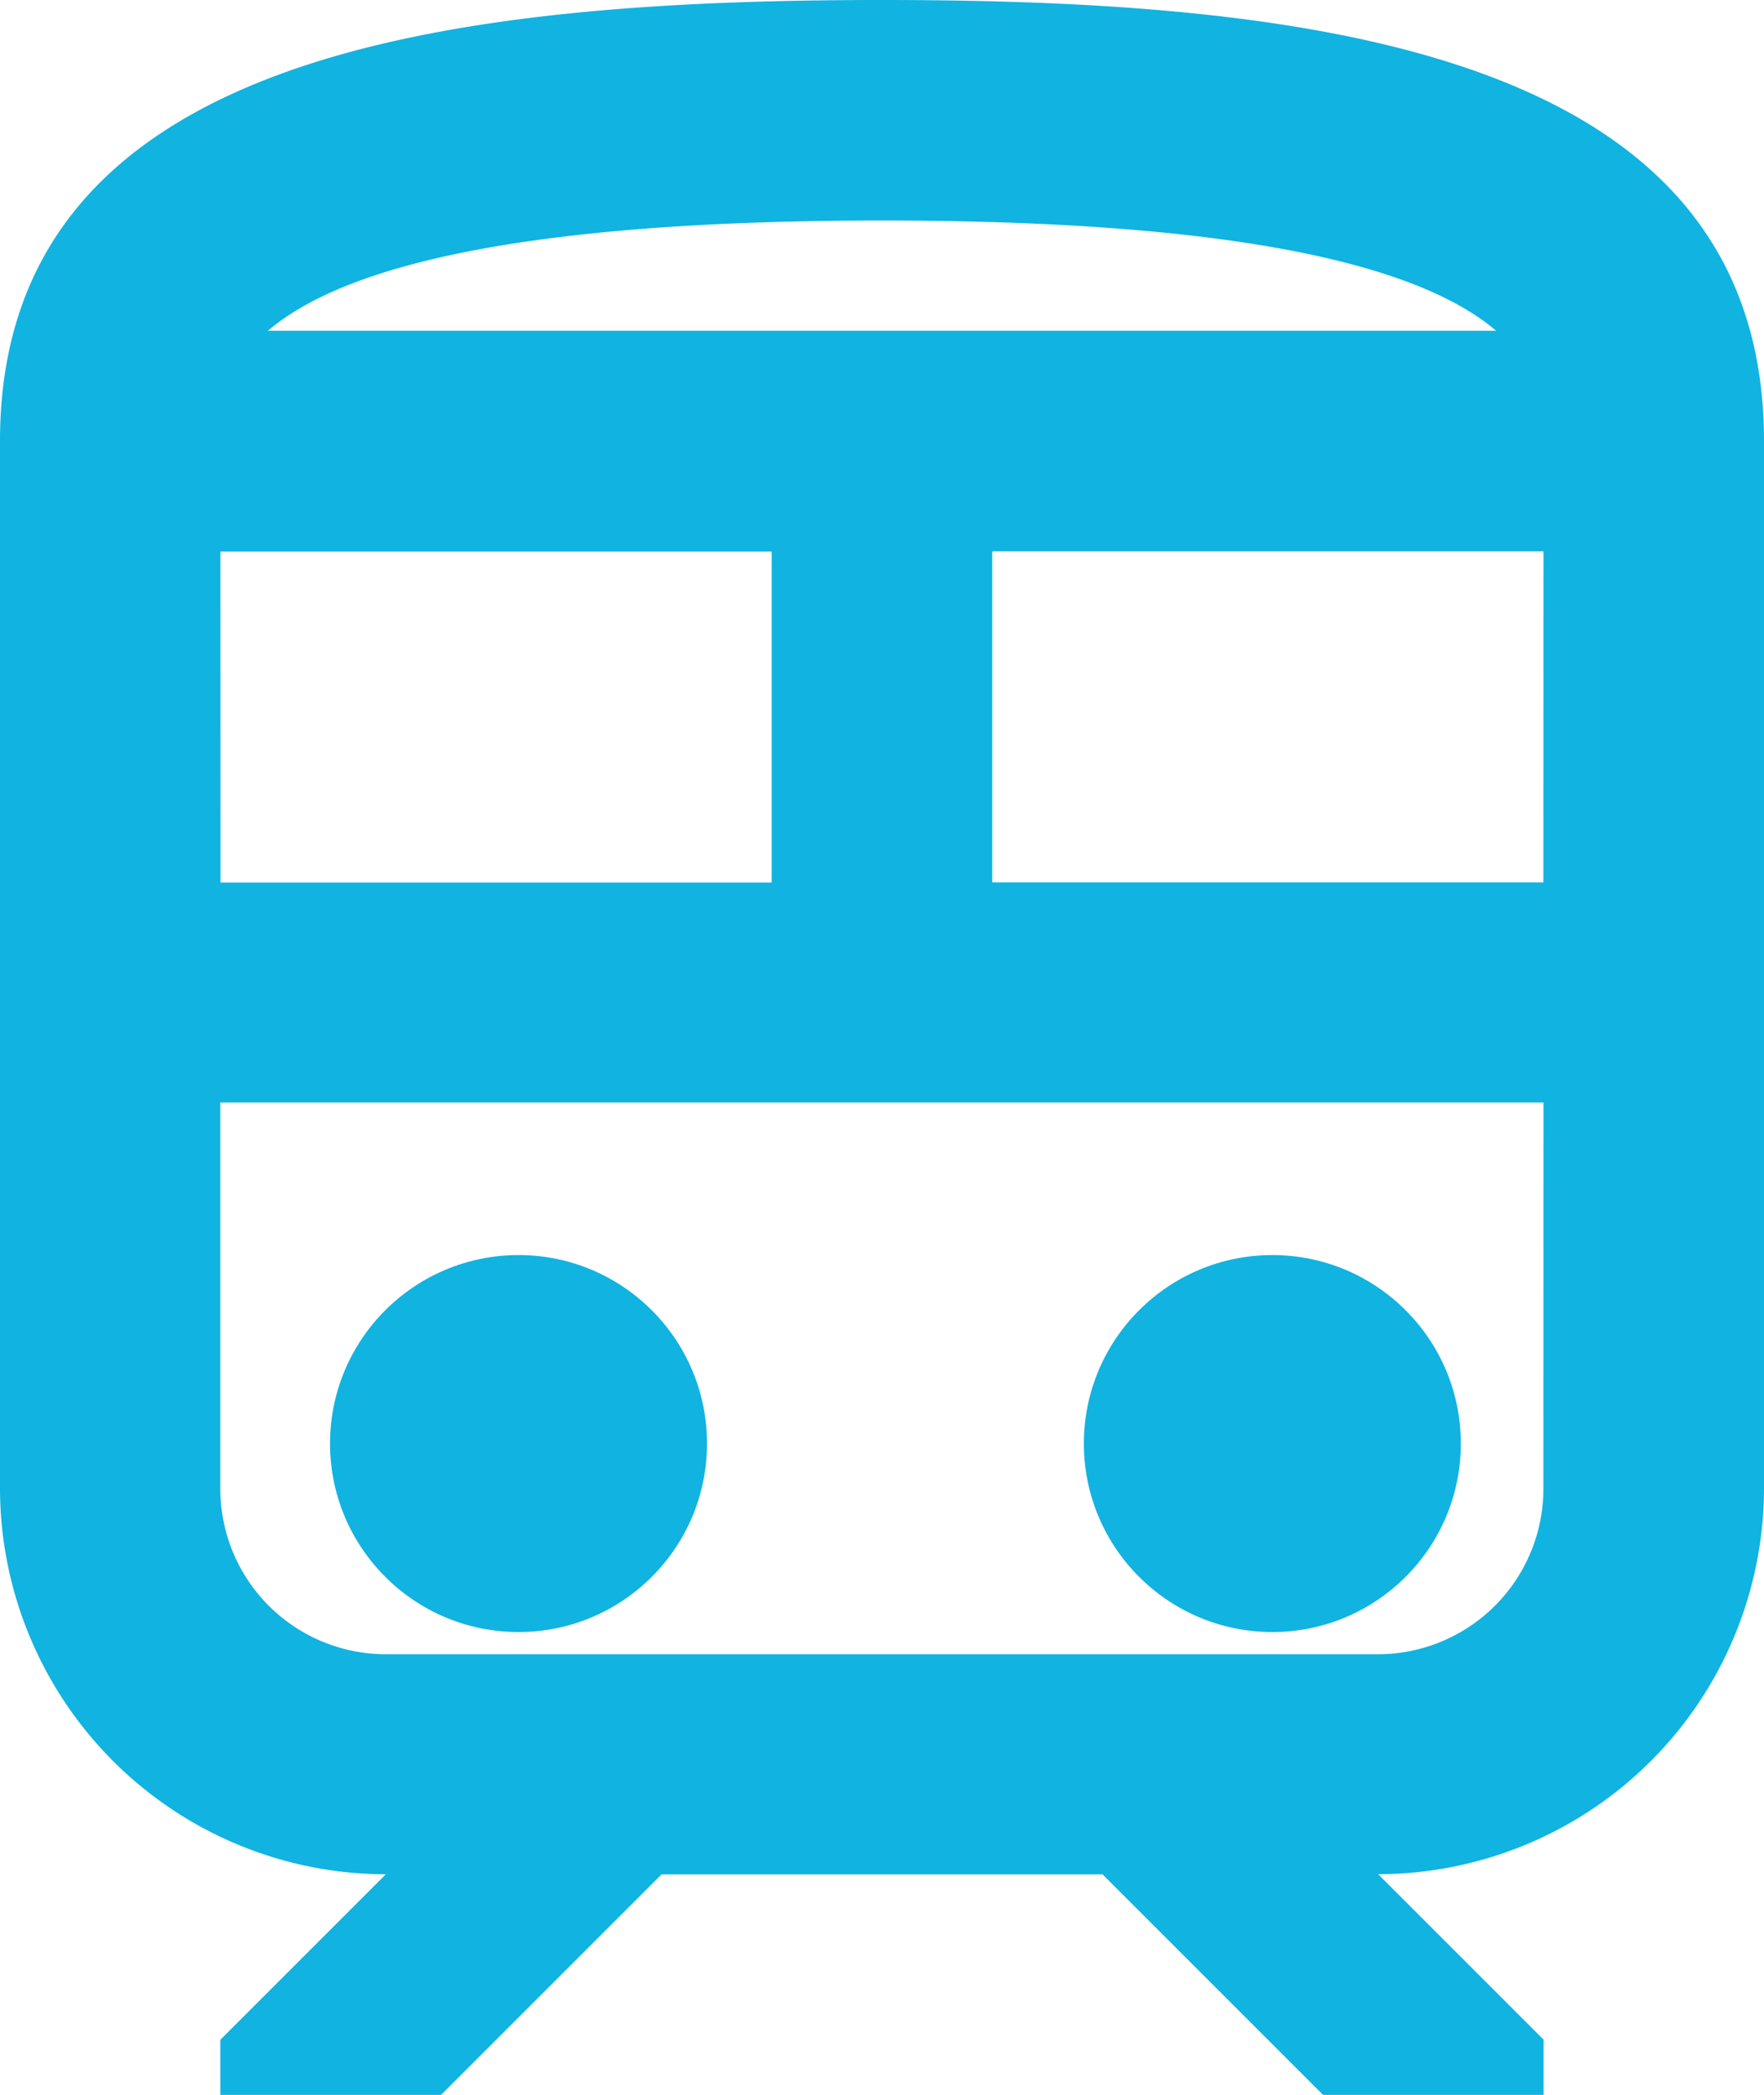 <svg id="Outline" xmlns="http://www.w3.org/2000/svg" width="18.119" height="21.516" viewBox="0 0 18.119 21.516">
  <g id="Group_337" data-name="Group 337">
    <ellipse id="Ellipse_128" data-name="Ellipse 128" cx="1.936" cy="1.936" rx="1.936" ry="1.936" transform="translate(3.39 12.891)" fill="#11b3e1"/>
    <ellipse id="Ellipse_129" data-name="Ellipse 129" cx="1.936" cy="1.936" rx="1.936" ry="1.936" transform="translate(11.133 12.891)" fill="#11b3e1"/>
    <path id="Path_3337" data-name="Path 3337" d="M13.059,2C8.53,2,4,2.566,4,6.53V17.288a3.968,3.968,0,0,0,3.963,3.963l-1.7,1.7v.566H8.53l2.265-2.265h4.53l2.265,2.265h2.265V22.95l-1.7-1.7a3.968,3.968,0,0,0,3.964-3.963V6.53C22.119,2.566,17.589,2,13.059,2Zm0,2.265c3.975,0,5.617.544,6.308,1.132H6.752C7.443,4.808,9.085,4.265,13.059,4.265Zm-6.795,3.4h5.662v3.4H6.265Zm13.589,9.626a1.7,1.7,0,0,1-1.7,1.7H7.963a1.7,1.7,0,0,1-1.7-1.7V13.324H19.854Zm0-6.228H14.192v-3.4h5.662Z" transform="translate(-4 -2)" fill="#11b3e1"/>
  </g>
</svg>
